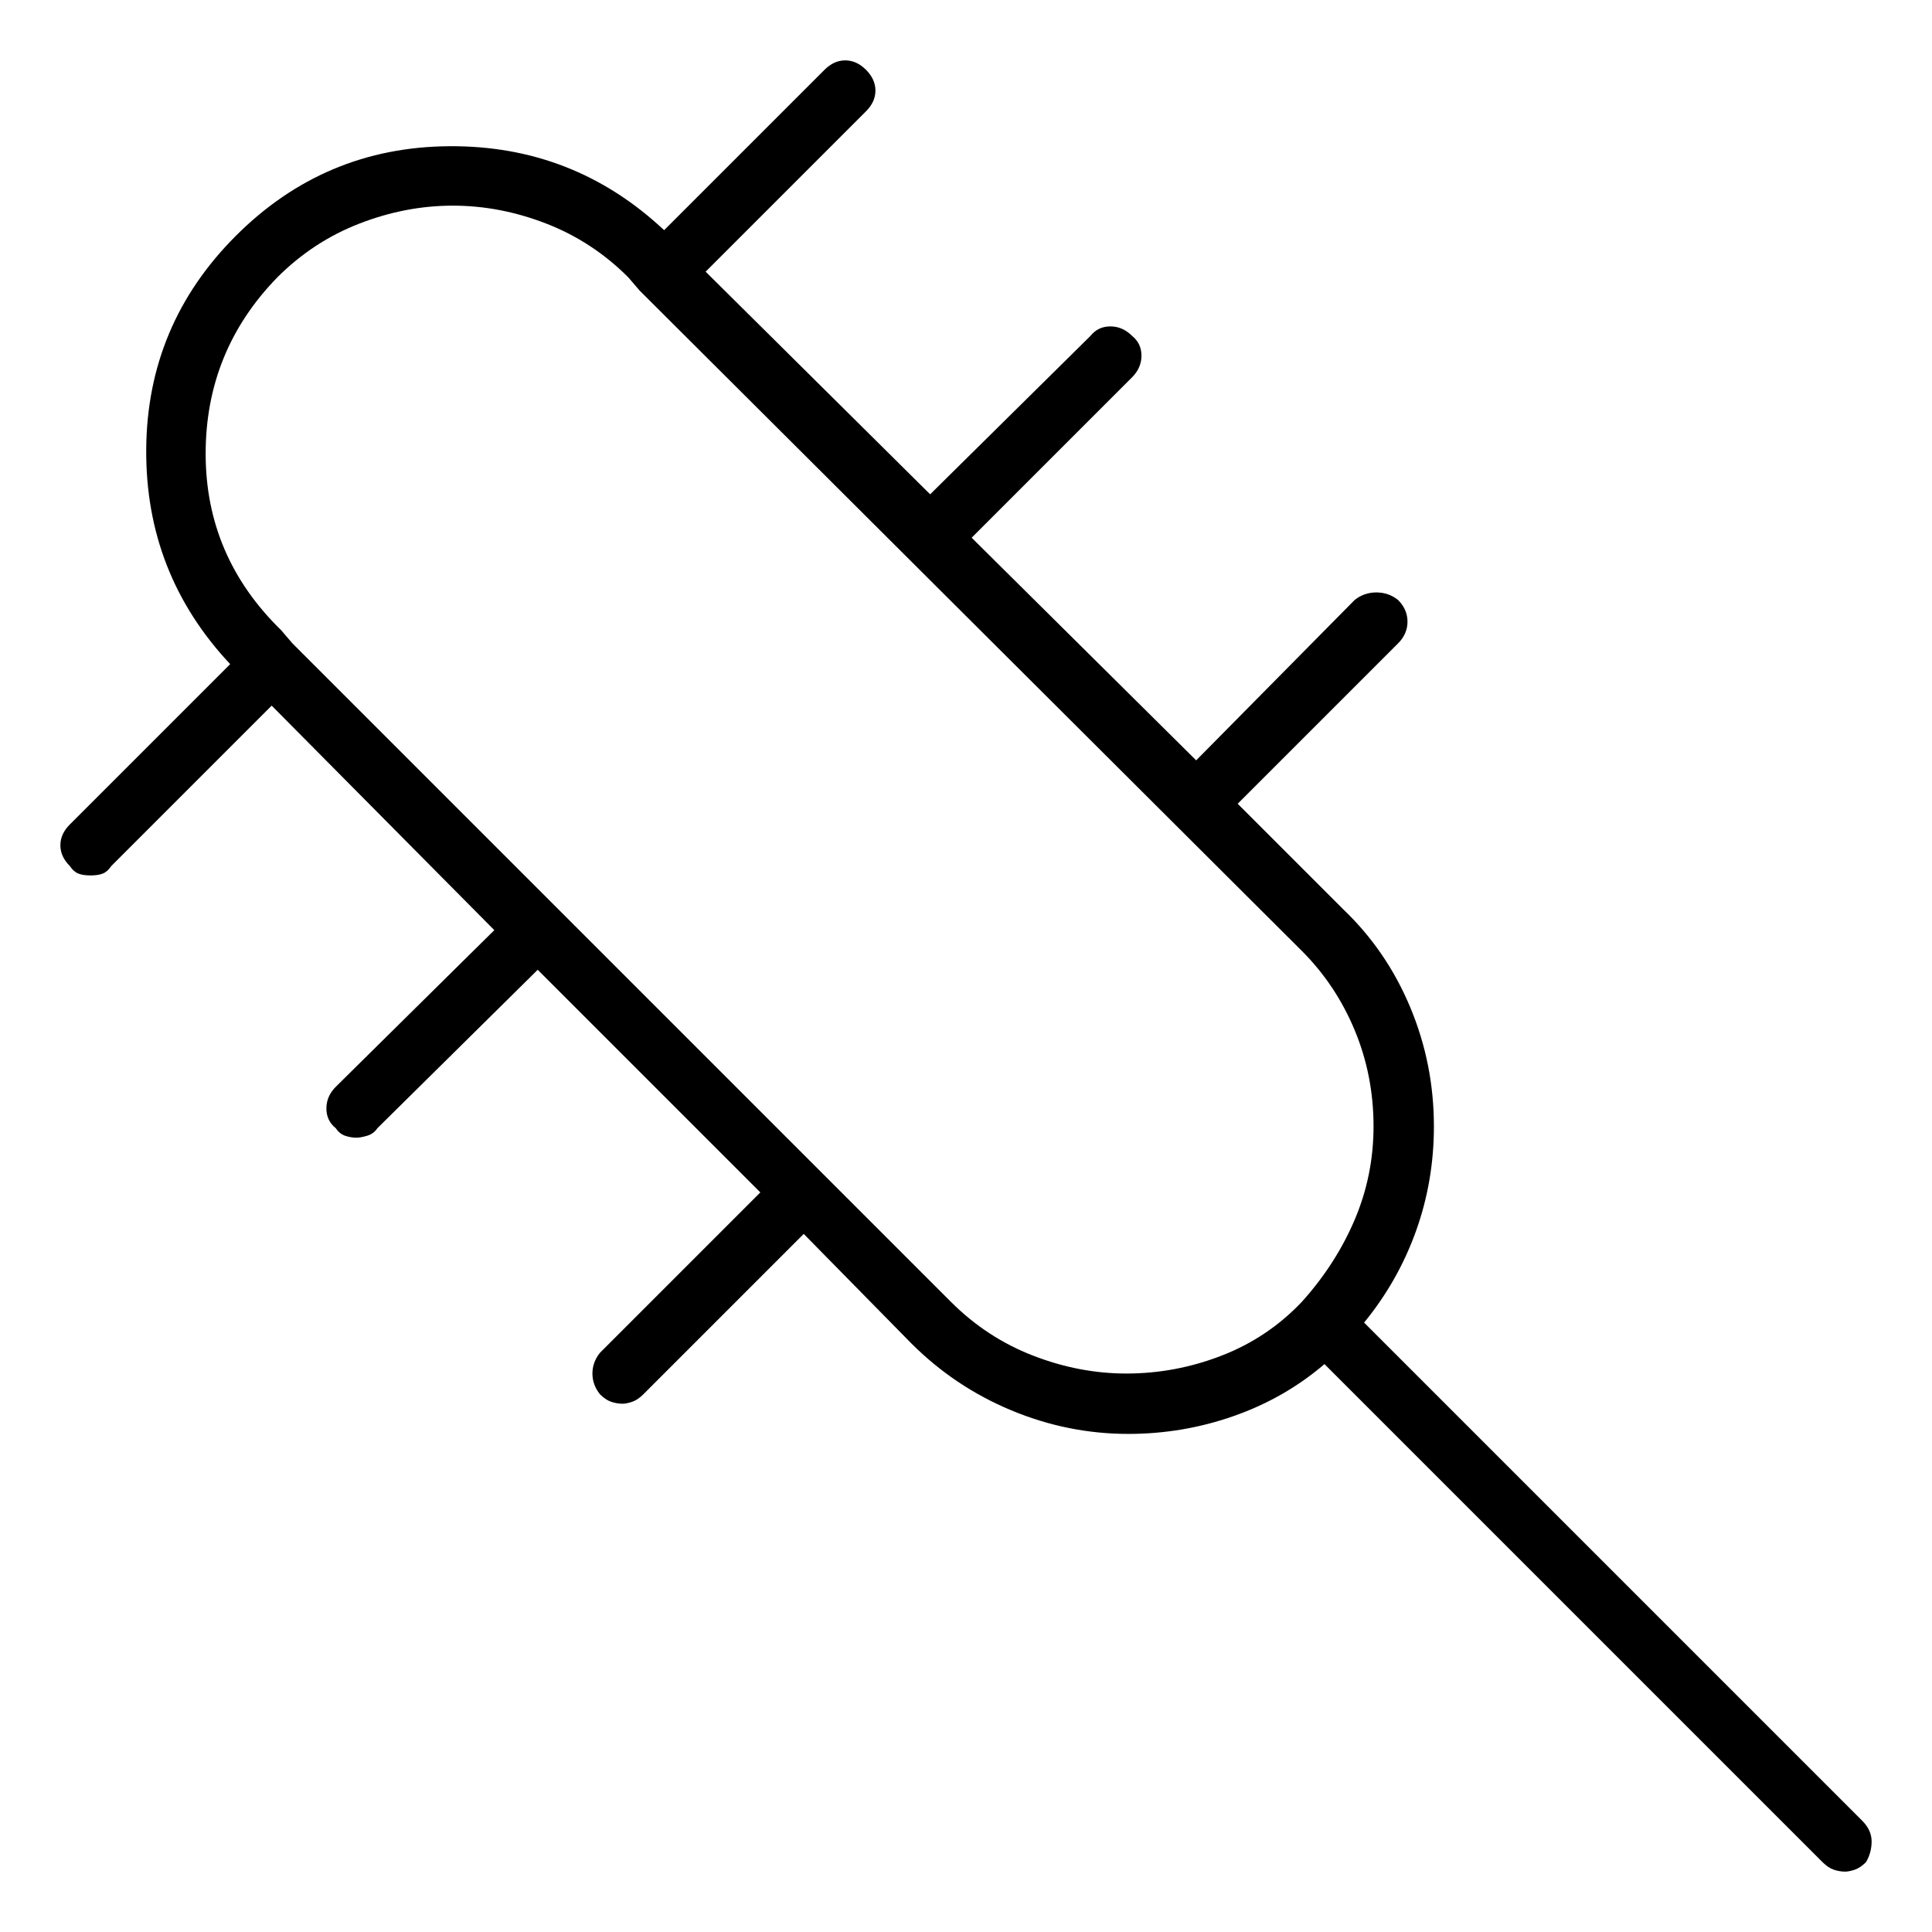 <svg viewBox="0 0 1024 1024" xmlns="http://www.w3.org/2000/svg">
  <path transform="scale(1, -1) translate(0, -960)" fill="currentColor" d="M987 -5l-264 264q18 22 27.5 48.5t9.5 55.5q0 33 -12.5 63t-35.5 52l-56 56l85 85q5 5 5 11.5t-5 11.5q-5 4 -11.5 4t-11.5 -4l-84 -85l-119 118l85 85q5 5 5 11.5t-5 10.5q-5 5 -11.5 5t-10.5 -5l-85 -84l-119 118l85 85q5 5 5 11t-5 11t-11 5t-11 -5l-85 -85 q-48 45 -114 44.5t-113 -47.5t-47.5 -113t44.5 -114l-85 -85q-5 -5 -5 -11t5 -11q2 -3 4.5 -4t6.5 -1t6.5 1t4.5 4l85 85l118 -119l-84 -83q-5 -5 -5 -11.5t5 -10.5q2 -3 5 -4t6 -1q2 0 5.5 1t5.5 4l85 84l118 -118l-85 -85q-4 -5 -4 -11t4 -11q3 -3 6 -4t6 -1q2 0 5 1t6 4 l85 85l57 -58q23 -23 53 -35.5t62 -12.5q29 0 56 9.5t48 27.5l264 -264q3 -3 6 -4t6 -1q2 0 5 1t6 4q3 5 3 11t-5 11zM504 270l-349 349v0v0v0v0l-6 7q-40 39 -40 93.5t38 93.5q19 19 43.5 28.5t49.5 9.5t49.5 -9.5t43.5 -28.5l6 -7v0v0v0v0l351 -350q18 -18 28 -42t10 -51 q0 -26 -10 -49.5t-28 -43.5q-18 -19 -42.5 -28.5t-50.5 -9.5q-25 0 -49.5 9.5t-43.5 28.5v0z" />
</svg>
